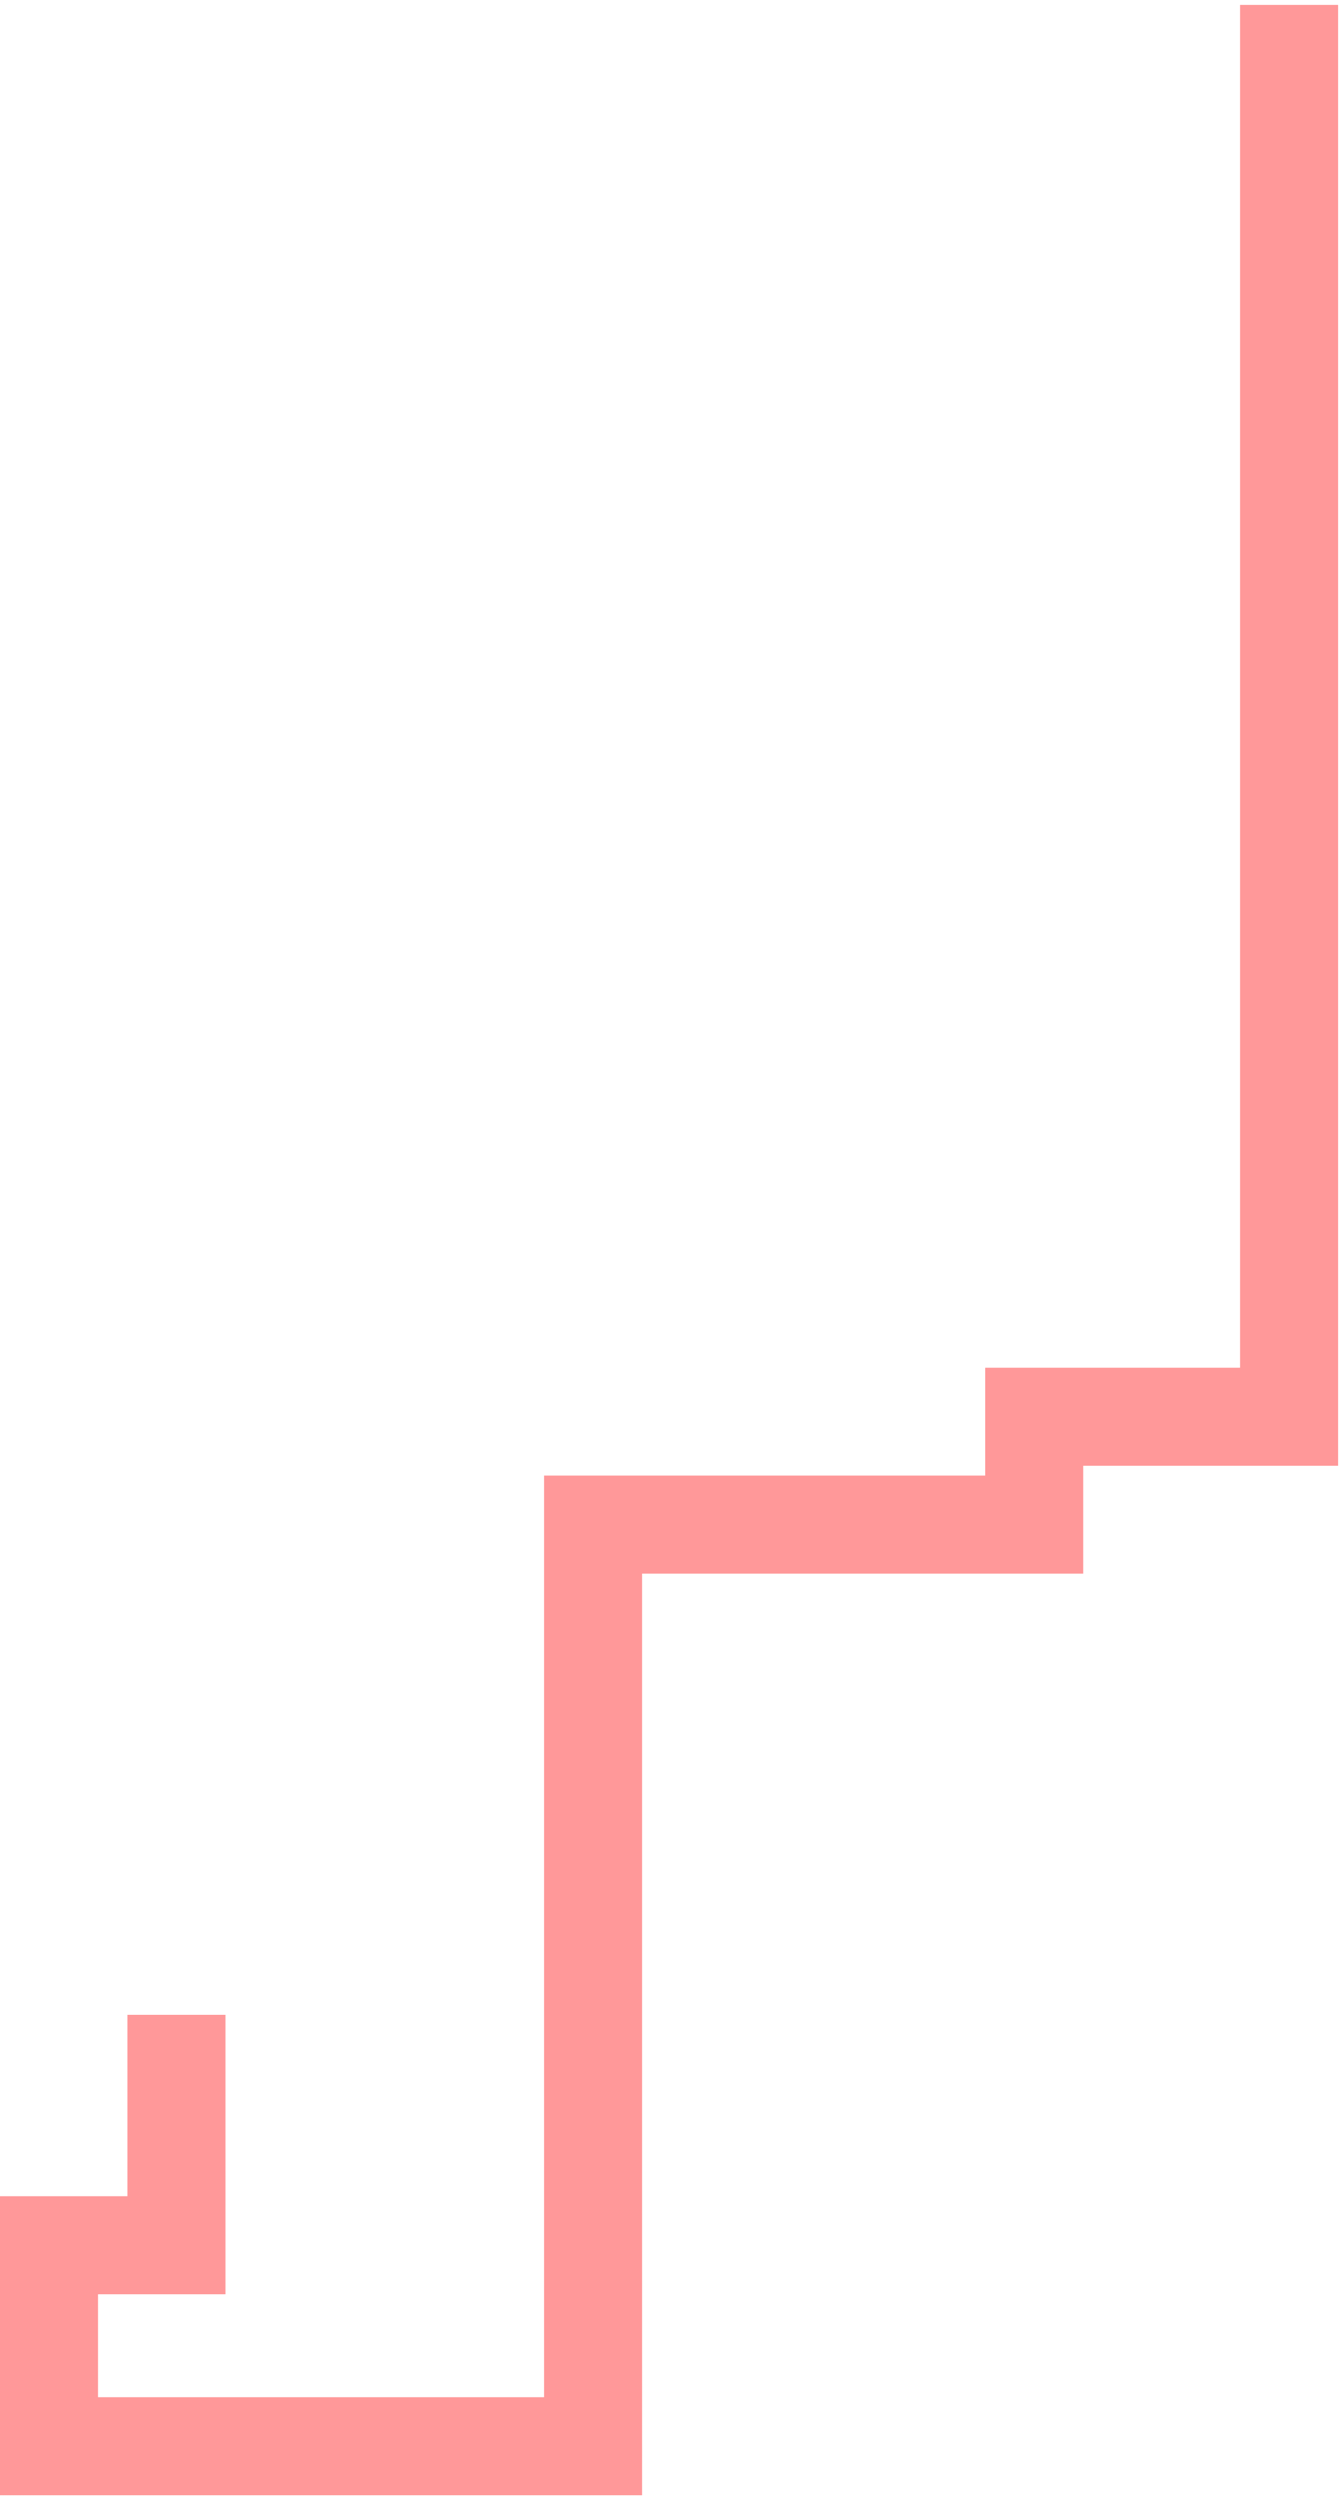 <svg width="137" height="255" viewBox="0 0 137 255" fill="none" xmlns="http://www.w3.org/2000/svg">
<path d="M18 205.5V229H5V249.5H60.5V155.5H83H105.5V144.5H131.5V0.5" stroke="#FF9899" stroke-width="10"/>
</svg>
